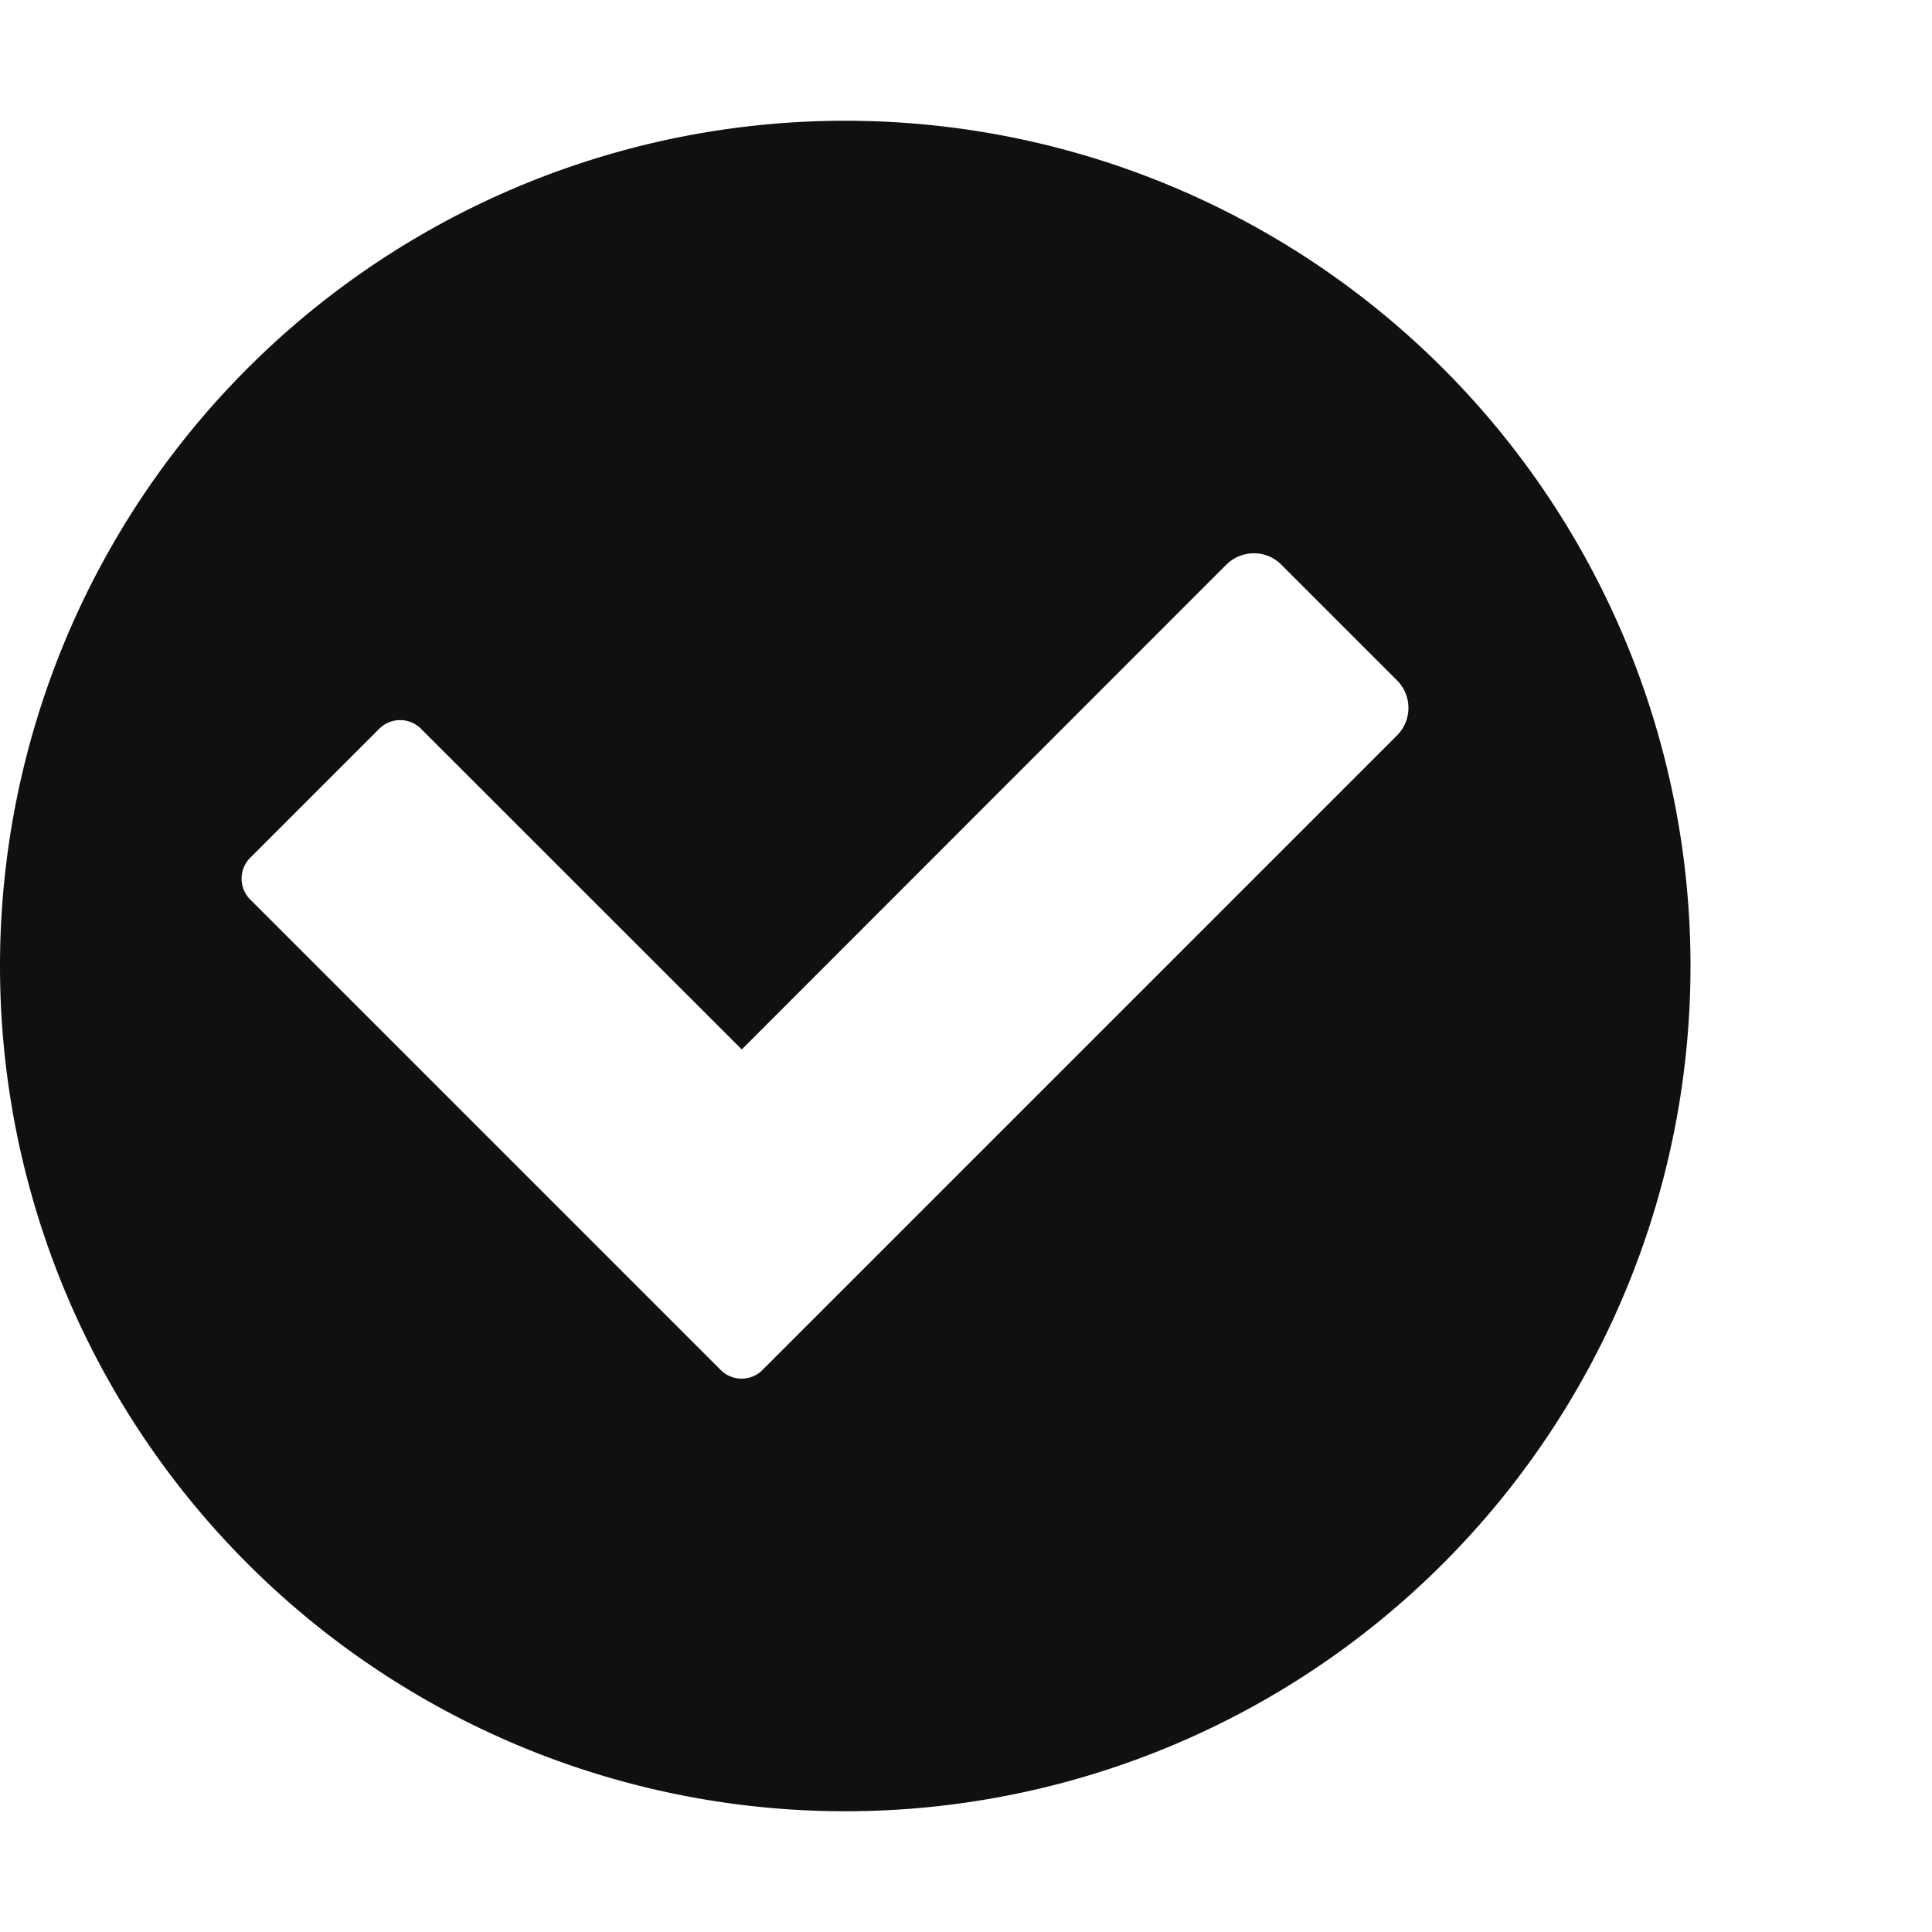 <svg xmlns="http://www.w3.org/2000/svg" width="16" height="16" version="1.1">
 <defs>
  <style id="current-color-scheme" type="text/css">
   .ColorScheme-Text { color:#101010; } .ColorScheme-Highlight { color:#4285f4; }
  </style>
 </defs>
 <path style="fill:currentColor" class="ColorScheme-Text" d="M 7,1 A 7,7 0 0 0 0,8 7,7 0 0 0 7,15 7,7 0 0 0 14,8 7,7 0 0 0 7,1 Z M 10.385,4.582 C 10.468,4.582 10.55,4.614 10.613,4.678 L 11.568,5.633 C 11.696,5.76 11.696,5.965 11.568,6.092 L 7.383,10.277 6.371,11.289 6.314,11.346 C 6.22,11.441 6.064,11.441 5.969,11.346 L 5.912,11.289 4.957,10.334 2.072,7.449 C 1.977,7.354 1.977,7.199 2.072,7.104 L 3.141,6.035 C 3.236,5.94 3.391,5.94 3.486,6.035 L 6.143,8.691 10.154,4.678 C 10.218,4.614 10.302,4.582 10.385,4.582 Z"/>
</svg>
